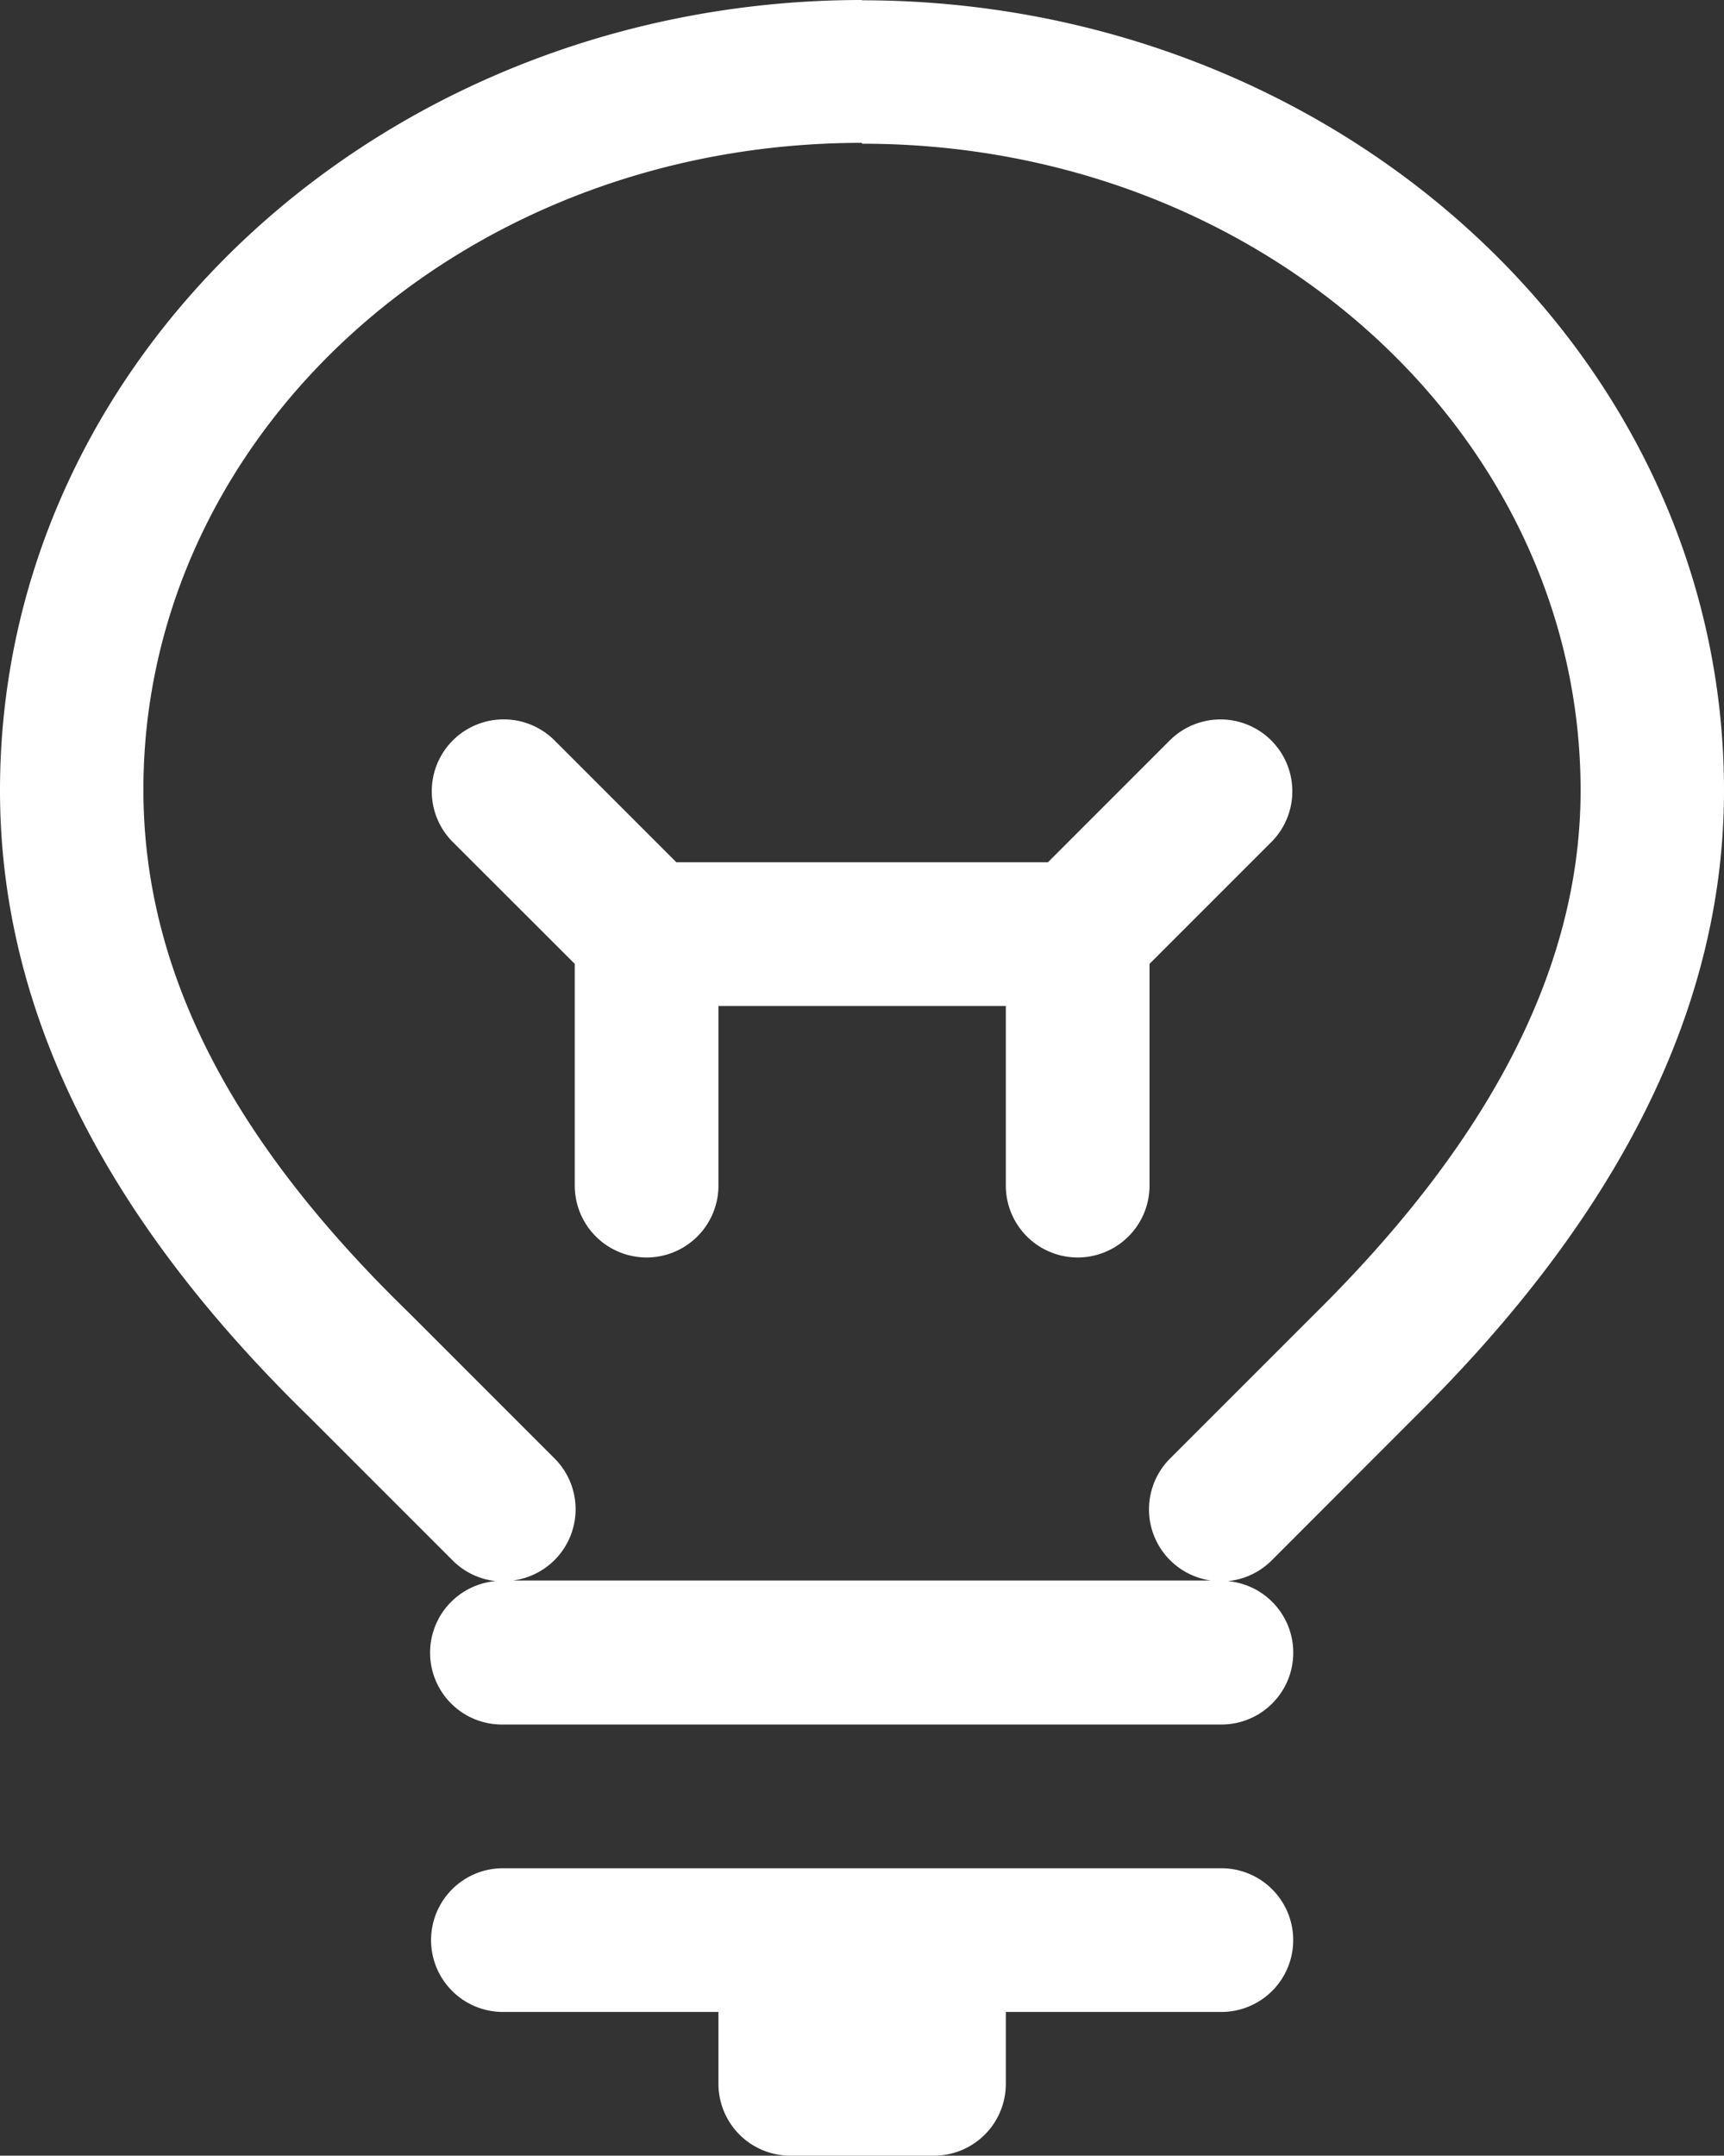 <?xml version="1.0" encoding="UTF-8" standalone="no"?>
<svg
   viewBox="0 0 11.998 15"
   xml:space="preserve"
   version="1.1"
   id="svg19114"
   sodipodi:docname="gimp-tool-exposure.svg"
   width="11.998"
   height="15"
   inkscape:version="1.2.1 (9c6d41e410, 2022-07-14)"
   xmlns:inkscape="http://www.inkscape.org/namespaces/inkscape"
   xmlns:sodipodi="http://sodipodi.sourceforge.net/DTD/sodipodi-0.dtd"
   xmlns="http://www.w3.org/2000/svg"
   xmlns:svg="http://www.w3.org/2000/svg"><rect x="0" y="0" width="11.998" height="15" fill="#333333" stroke="none"/><defs
   id="defs19118" /><sodipodi:namedview
   id="namedview19116"
   pagecolor="#ffffff"
   bordercolor="#666666"
   borderopacity="1.0"
   inkscape:showpageshadow="2"
   inkscape:pageopacity="0.0"
   inkscape:pagecheckerboard="0"
   inkscape:deskcolor="#d1d1d1"
   showgrid="false"
   inkscape:zoom="11.8"
   inkscape:cx="6.059322"
   inkscape:cy="7.4576271"
   inkscape:current-layer="svg19114" />
    <g
   fill="#ffffff"
   id="g19112"
   transform="translate(-4,-2.5)">
        <path
   fill="#ffffff"
   d="m 1028,1556 c -3.283,0 -6,2.441 -6,5.5 0,1.706 0.905,3.146 2.152,4.36 l 0.994,0.994 a 0.5,0.5 0 0 0 0.303,0.148 0.5,0.5 0 0 0 0.051,0.998 h 5 a 0.5,0.5 0 0 0 0.045,-0.998 0.5,0.5 0 0 0 0.309,-0.148 l 0.998,-0.999 c 1.212,-1.198 2.146,-2.651 2.146,-4.353 0,-3.059 -2.716,-5.5 -6,-5.5 z m 0,1 c 2.792,0 5,2.036 5,4.5 0,1.334 -0.743,2.549 -1.852,3.644 l -1,1 a 0.5,0.5 0 0 0 0.28,0.854 h -4.86 a 0.5,0.5 0 0 0 0.287,-0.854 l -1,-1 a 0.5,0.5 0 0 0 -0.01,-0.01 c -1.14,-1.108 -1.847,-2.286 -1.847,-3.64 0,-2.464 2.208,-4.5 5,-4.5 z m -2.5,12 a 0.5,0.5 0 1 0 0,1 h 1.5 v 0.5 a 0.5,0.5 0 0 0 0.5,0.5 h 1 a 0.5,0.5 0 0 0 0.5,-0.5 v -0.5 h 1.5 a 0.5,0.5 0 1 0 0,-1 z"
   transform="translate(-1018,-1553.5)"
   id="path19108" />
        <path
   fill="#ffffff"
   d="m 1025.49,1561.006 a 0.5,0.5 0 0 0 -0.344,0.848 l 0.854,0.853 v 1.543 a 0.5,0.5 0 1 0 1,0 V 1563 h 2 v 1.25 a 0.5,0.5 0 1 0 1,0 v -1.543 l 0.854,-0.854 a 0.5,0.5 0 0 0 -0.708,-0.706 l -0.853,0.853 h -2.586 l -0.854,-0.854 a 0.5,0.5 0 0 0 -0.363,-0.14 z"
   transform="translate(-1018,-1553.5)"
   id="path19110" />
    </g>
</svg>
